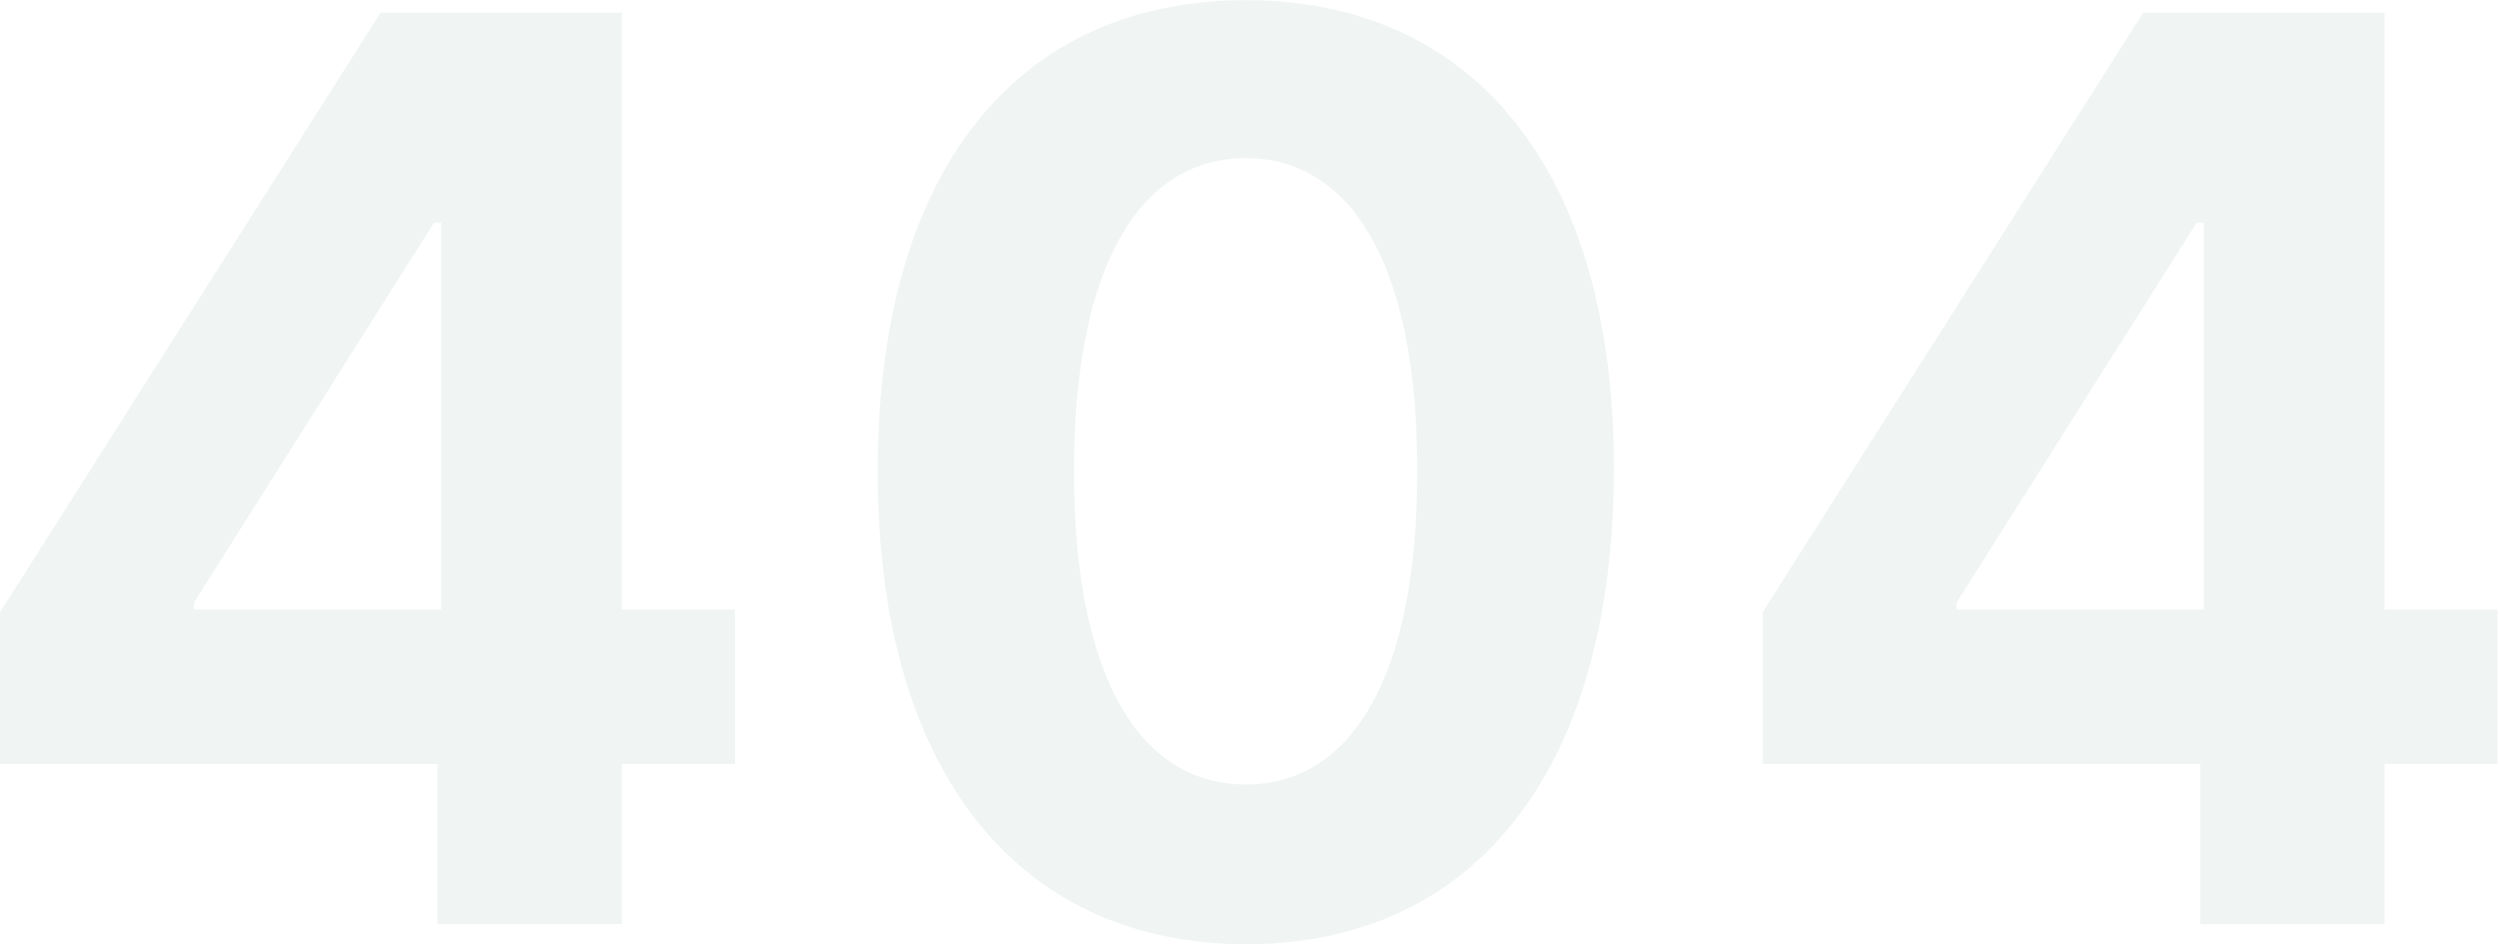 <svg width="855" height="323" viewBox="0 0 855 323" fill="none" xmlns="http://www.w3.org/2000/svg">
<g clip-path="url(#clip0_99_32946)">
<path opacity="0.06" d="M0 261.289H149.646V316.093H212.671V261.289H251.338V208.464H212.671V4.318H130.16L0 209.377V261.289ZM150.864 208.464H66.374V206.028L148.428 76.173H150.864V208.464Z" fill="#0A5840"/>
<path opacity="0.06" d="M426.074 322.944C504.474 322.944 551.819 263.268 551.971 160.51C552.123 58.514 504.17 0.056 426.074 0.056C347.826 0.056 300.329 58.361 300.177 160.51C299.872 262.964 347.521 322.792 426.074 322.944ZM426.074 268.292C390.299 268.292 367.159 232.365 367.312 160.51C367.464 89.721 390.451 54.099 426.074 54.099C461.544 54.099 484.684 89.721 484.684 160.51C484.836 232.365 461.697 268.292 426.074 268.292Z" fill="#0A5840"/>
<path opacity="0.06" d="M602.828 261.289H752.474V316.093H815.499V261.289H854.166V208.464H815.499V4.318H732.988L602.828 209.377V261.289ZM753.692 208.464H669.202V206.028L751.256 76.173H753.692V208.464Z" fill="#0A5840"/>
</g>
<defs>
<clipPath id="clip0_99_32946">
<rect width="854.167" height="322.888" fill="white" transform="translate(0 0.056)"/>
</clipPath>
</defs>
</svg>
